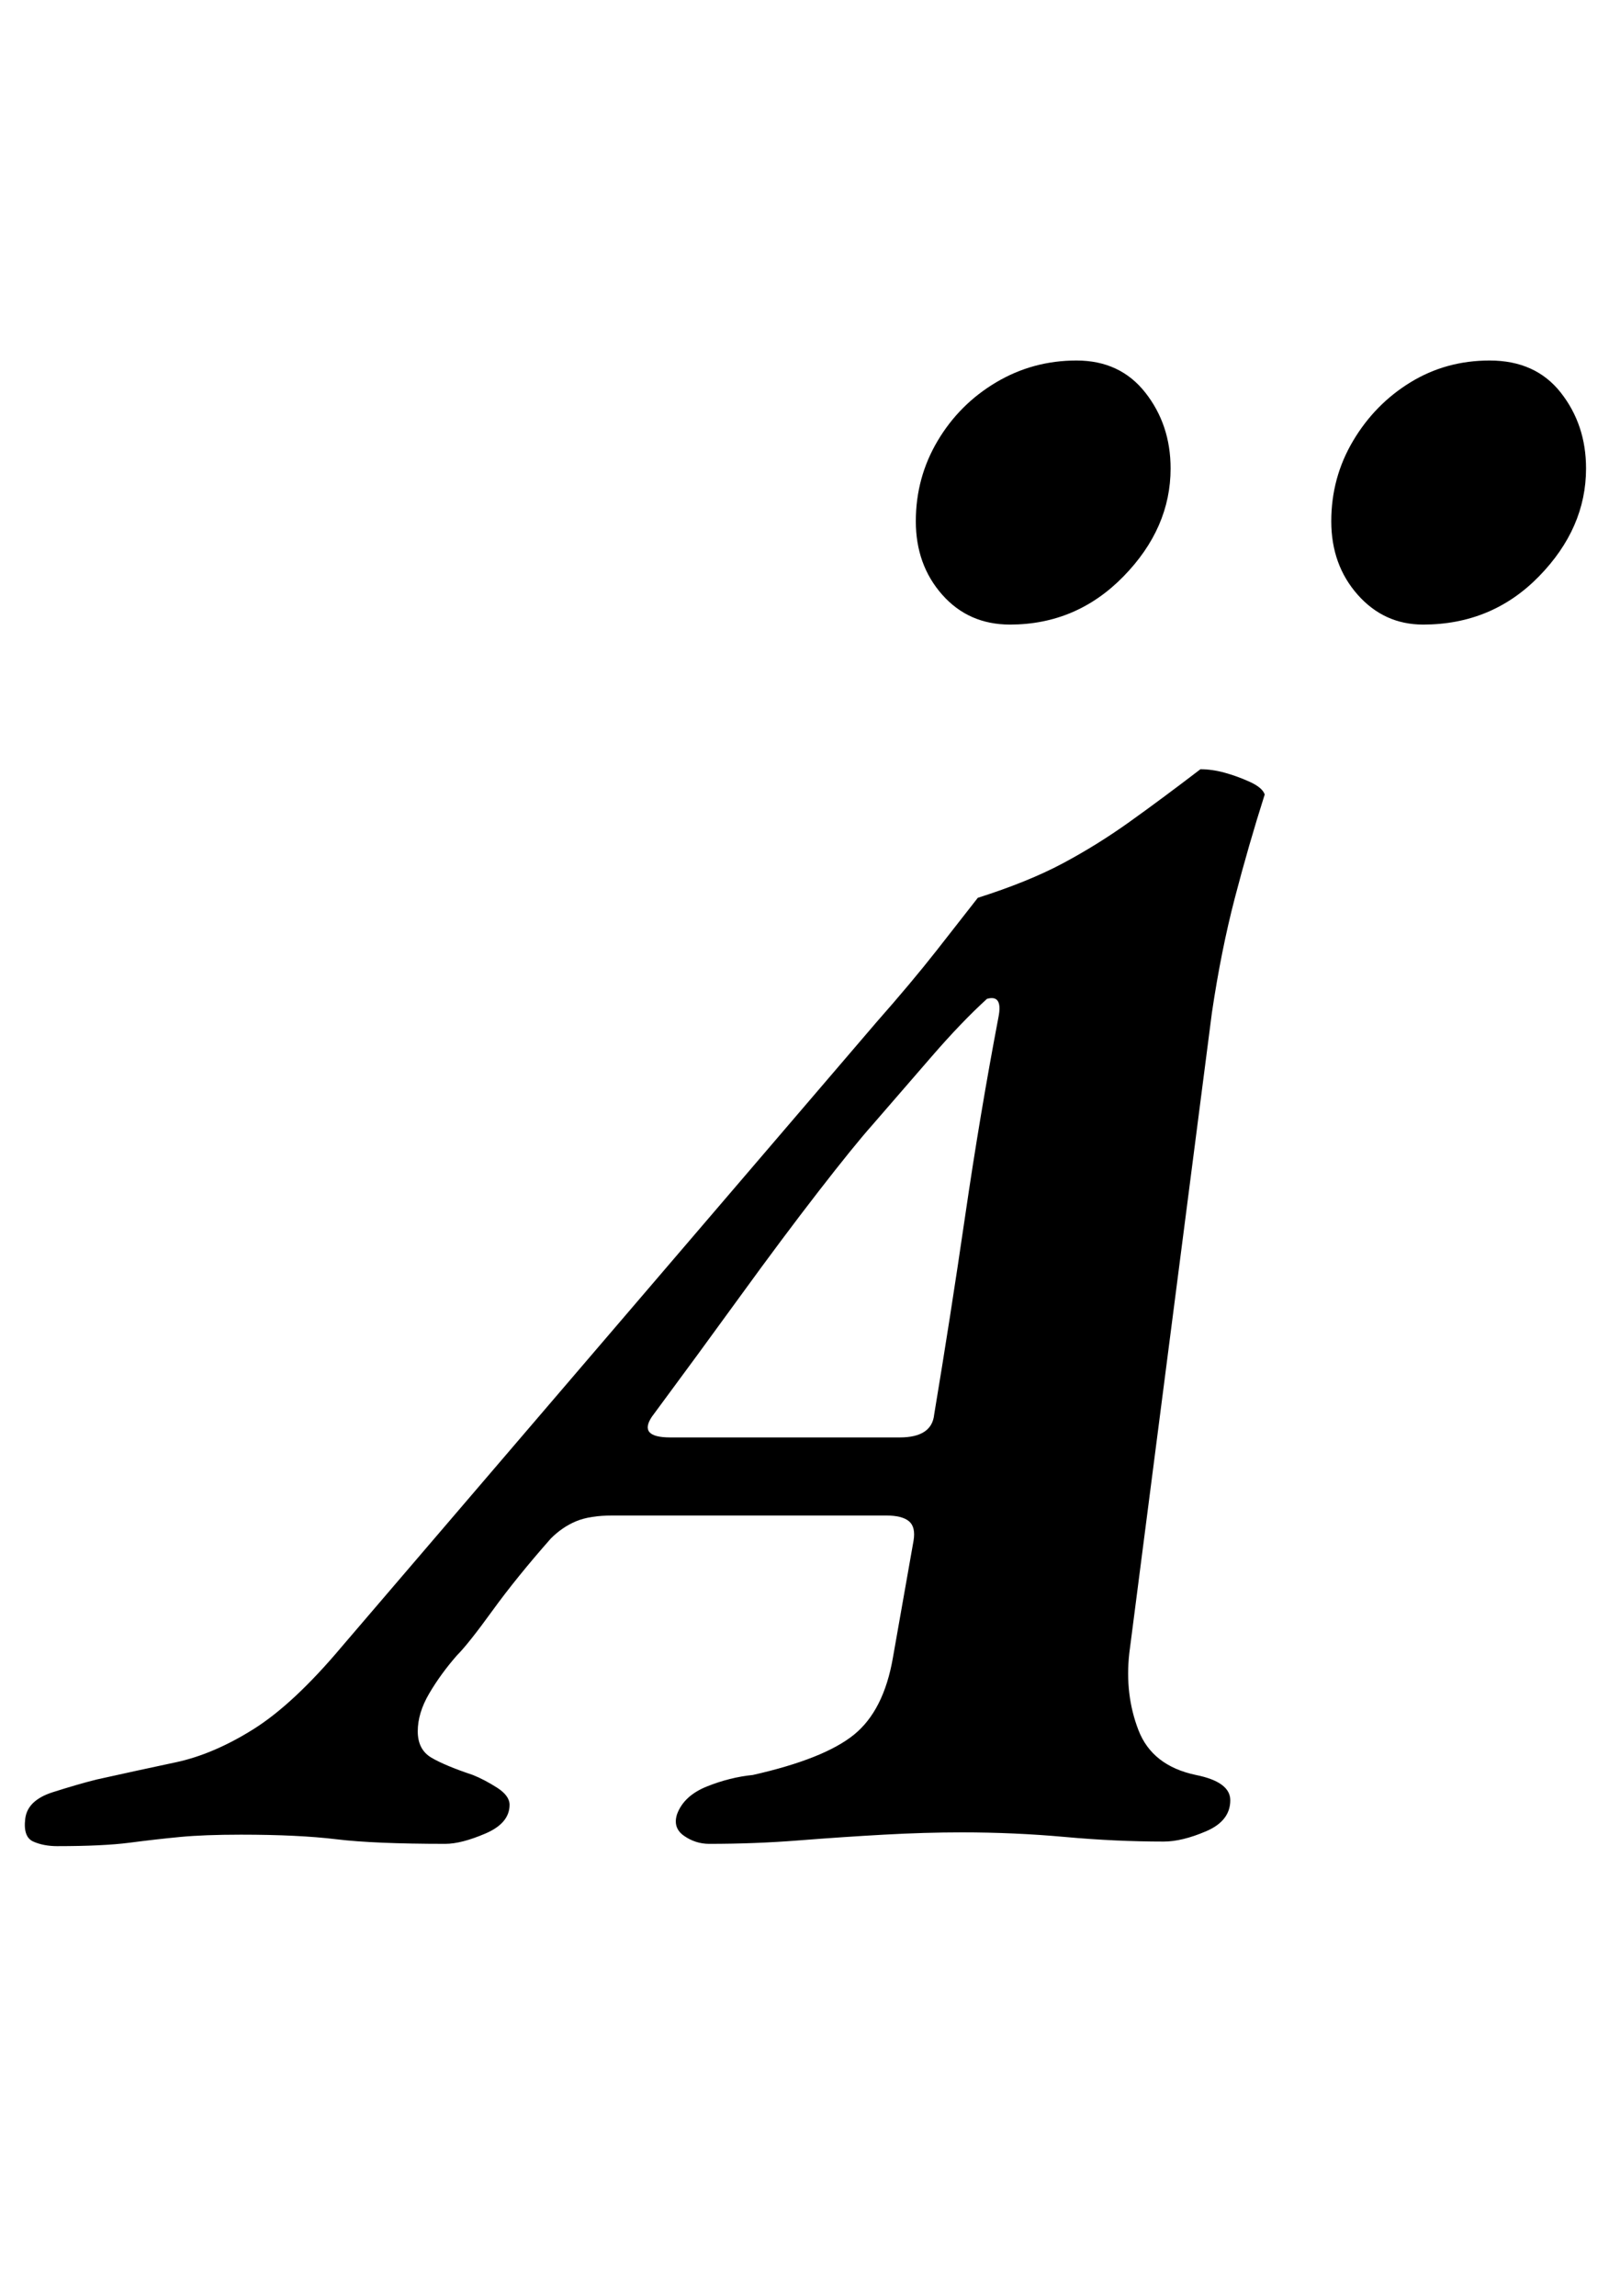<?xml version="1.0" standalone="no"?>
<!DOCTYPE svg PUBLIC "-//W3C//DTD SVG 1.1//EN" "http://www.w3.org/Graphics/SVG/1.1/DTD/svg11.dtd" >
<svg xmlns="http://www.w3.org/2000/svg" xmlns:xlink="http://www.w3.org/1999/xlink" version="1.1" viewBox="-75 0 701 1000">
  <g transform="matrix(1 0 0 -1 0 800)">
   <path fill="currentColor"
d="M-50 -4q-6 0 -10.5 2t-3.5 10t12 11.5t19 5.5q18 4 34.5 7.5t34 14.5t38.5 36l233 272q15 17 26 31t18 23q22 7 37 15t29 18t31 23q5 0 10.5 -1.5t11 -4t6.5 -5.5q-7 -22 -13 -45t-10 -50l-36 -279q-2 -18 4 -33.5t25 -19.5q15 -3 15 -11q0 -9 -10.5 -13.5t-18.5 -4.5
q-21 0 -43 2t-45 2q-16 0 -34 -1t-37 -2.5t-39 -1.5q-6 0 -11 3.5t-3 9.5q3 8 13 12t20 5q31 7 44 17.5t17 33.5l9 51q1 6 -2 8.5t-10 2.5h-119q-10 0 -16 -2.5t-11 -7.5q-15 -17 -25.5 -31.5t-15.5 -19.5q-7 -8 -12 -16.5t-5 -16.5t6 -11.5t18 -7.5q5 -2 10.5 -5.5
t5.5 -7.5q0 -8 -10.5 -12.5t-17.5 -4.5q-31 0 -47.5 2t-41.5 2q-16 0 -26.5 -1t-22 -2.5t-31.5 -1.5zM217 174h100q14 0 15 10q7 42 13.5 86.5t14.5 86.5q2 10 -5 8q-11 -10 -24 -25l-26 -30q-8 -9 -23.5 -29t-34 -45.5t-38.5 -52.5q-6 -9 8 -9zM545 528q-17 0 -28.5 13
t-11.5 32t9.5 35t25 25.5t34.5 9.5q20 0 31 -14t11 -33q0 -26 -20.5 -47t-50.5 -21zM365 528q-18 0 -29.5 13t-11.5 32t9.5 35t25.5 25.5t35 9.5t30 -14t11 -33q0 -26 -20.5 -47t-49.5 -21z" />
  </g>

</svg>
